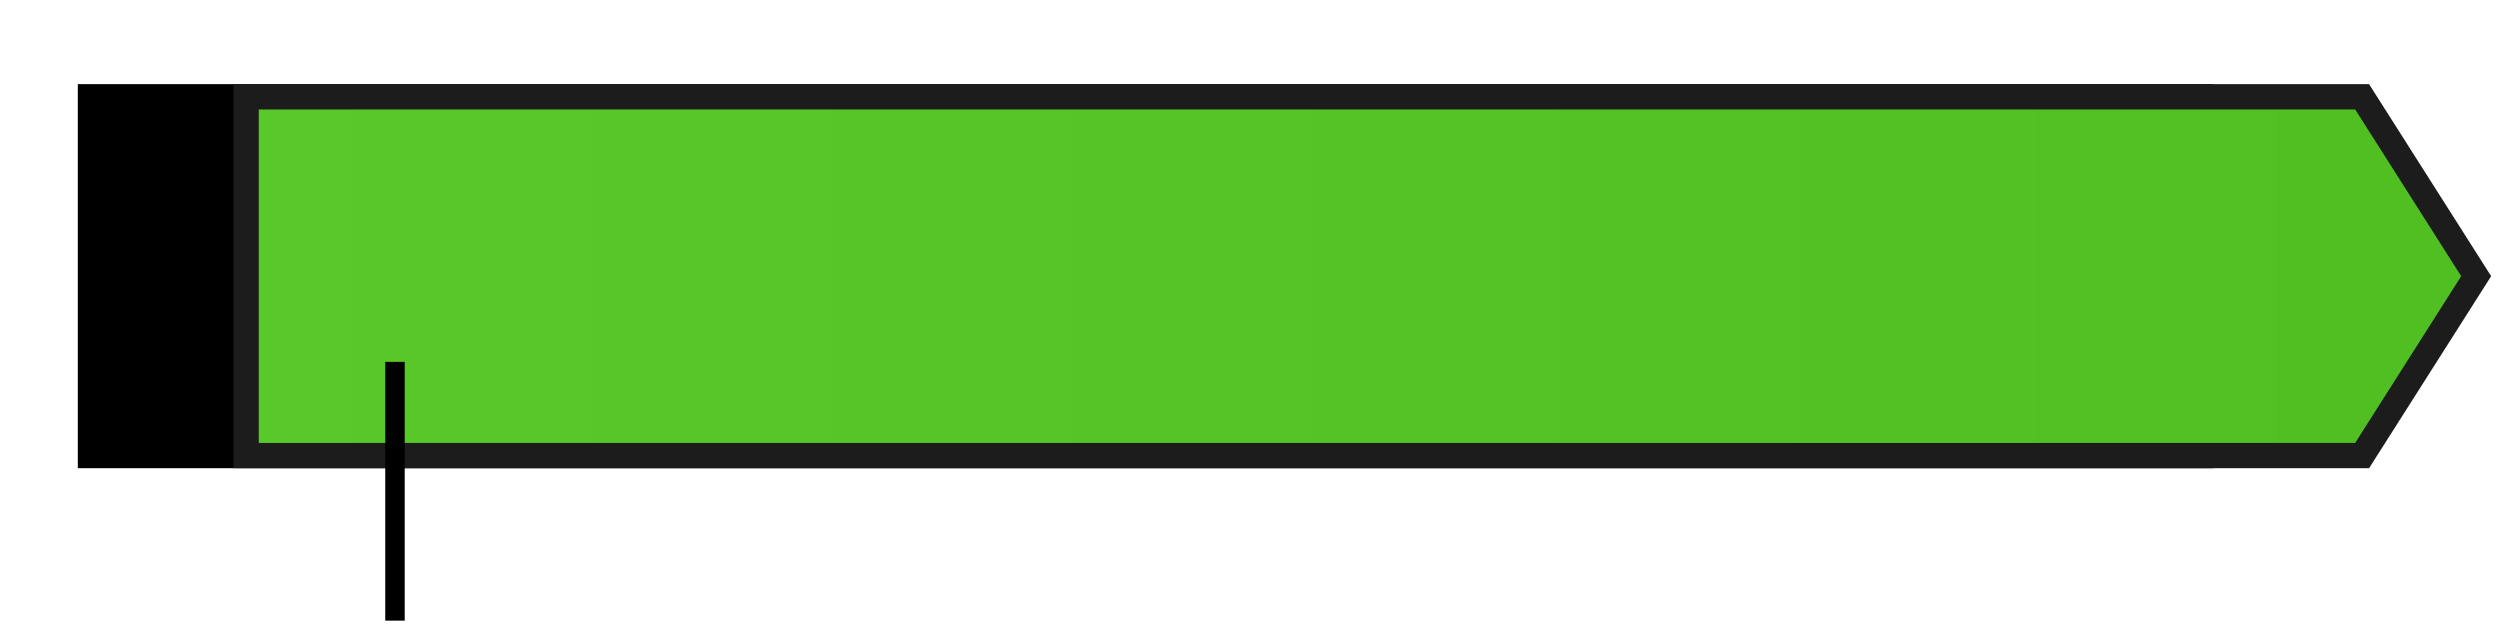 <?xml version="1.0" encoding="UTF-8"?>
<svg width="257px" height="65px" viewBox="0 0 257 65" version="1.1" xmlns="http://www.w3.org/2000/svg" xmlns:xlink="http://www.w3.org/1999/xlink">
    <title>Group</title>
    <defs>
        <linearGradient x1="0%" y1="50%" x2="95.766%" y2="50%" id="linearGradient-1">
            <stop stop-color="#59C82A" offset="0%"></stop>
            <stop stop-color="#50BF21" offset="100%"></stop>
        </linearGradient>
        <polygon id="path-2" points="0 1.77635684e-14 219.541 1.77635684e-14 232.092 19.74 219.541 39.48 0 39.48"></polygon>
        <filter x="-15.5%" y="-50.7%" width="120.7%" height="201.3%" filterUnits="objectBoundingBox" id="filter-3">
            <feOffset dx="-16" dy="0" in="SourceAlpha" result="shadowOffsetOuter1"></feOffset>
            <feGaussianBlur stdDeviation="4" in="shadowOffsetOuter1" result="shadowBlurOuter1"></feGaussianBlur>
            <feComposite in="shadowBlurOuter1" in2="SourceAlpha" operator="out" result="shadowBlurOuter1"></feComposite>
            <feColorMatrix values="0 0 0 0 1   0 0 0 0 1   0 0 0 0 1  0 0 0 0.5 0" type="matrix" in="shadowBlurOuter1"></feColorMatrix>
        </filter>
    </defs>
    <g id="Page-1" stroke="none" stroke-width="1" fill="none" fill-rule="evenodd">
        <g id="Group" transform="translate(24, 8.651)">
            <g id="Rectangle">
                <use fill="black" fill-opacity="1" filter="url(#filter-3)" xlink:href="#path-2"></use>
                <path stroke="#1C1C1C" stroke-width="2.6" d="M218.827,1.3 L230.551,19.74 L218.827,38.18 L1.3,38.18 L1.3,1.3 L218.827,1.3 Z" stroke-linejoin="square" fill="url(#linearGradient-1)" fill-rule="evenodd"></path>
            </g>
            <line x1="16.604" y1="29.547" x2="16.604" y2="54.15" id="Line-3-Copy" stroke="#000000" stroke-width="2" stroke-linecap="square"></line>
        </g>
    </g>
</svg>